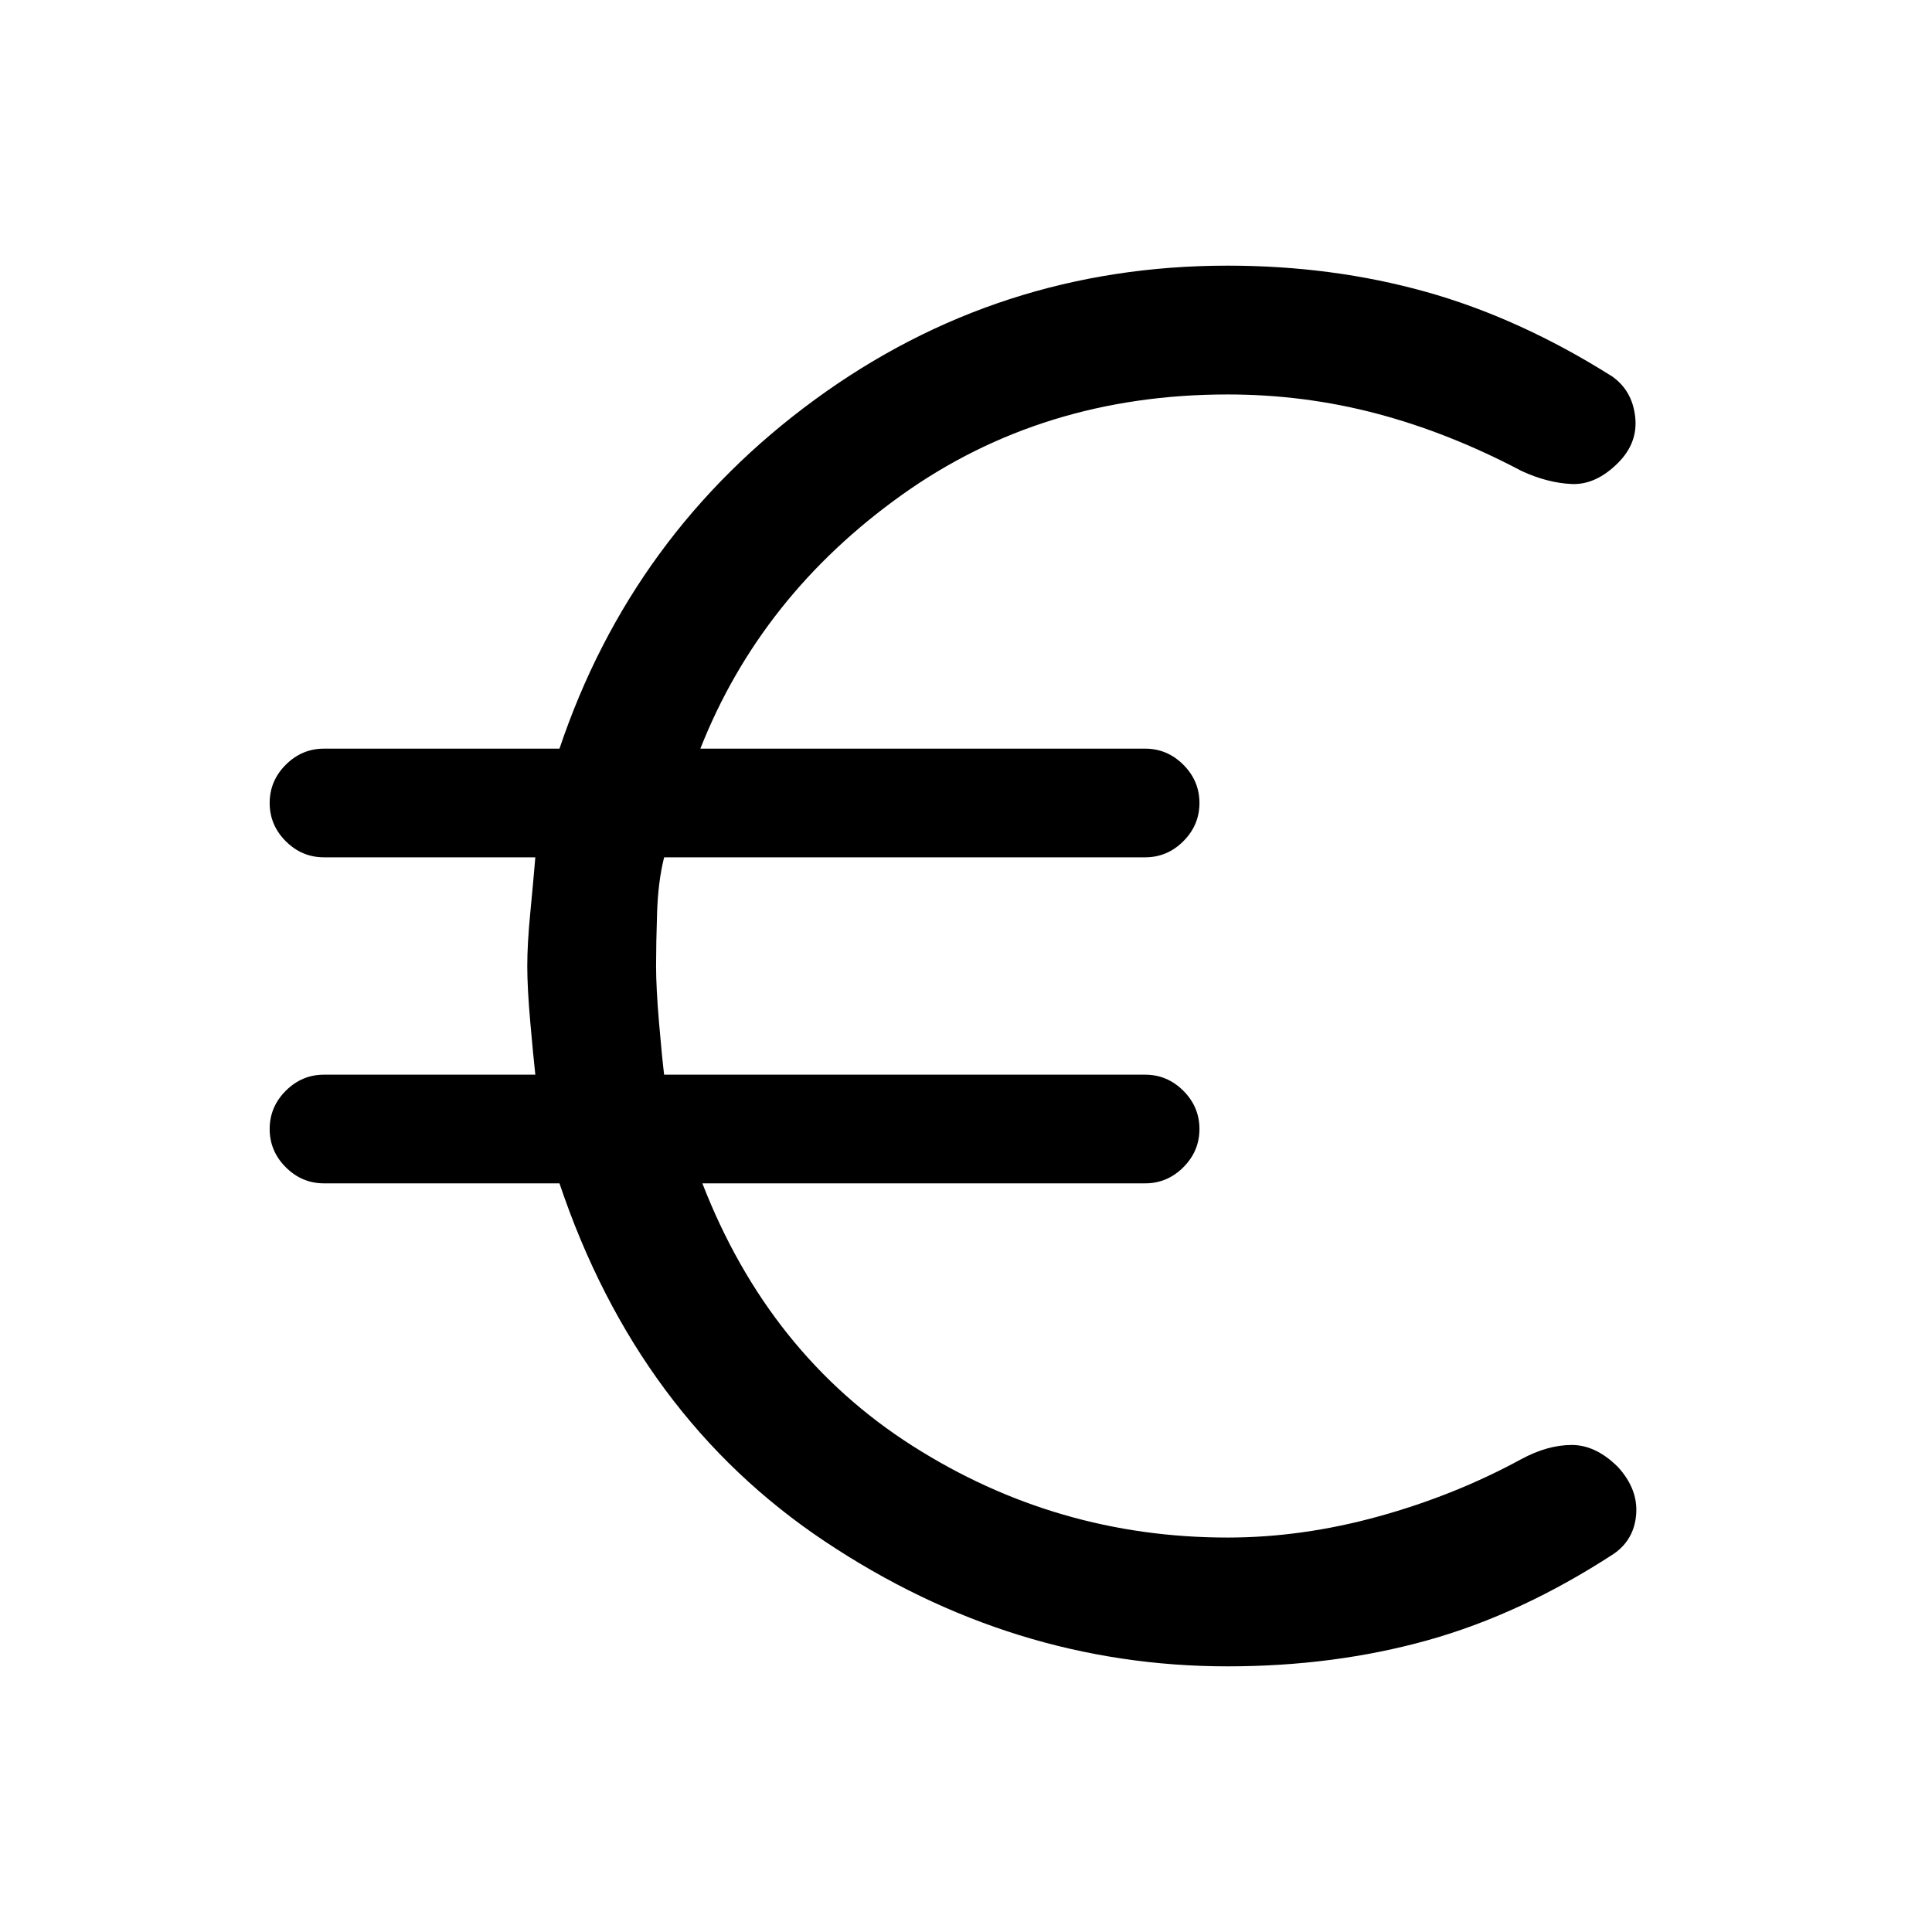<svg xmlns="http://www.w3.org/2000/svg" height="24" viewBox="0 -960 960 960" width="24"><path d="M610-132q-107 0-200-62T278-372H161q-11 0-19-8t-8-19q0-11 8-19t19-8h105q-1-9-2.5-26t-1.5-28q0-11 1.5-26.5T266-534H161q-11 0-19-8t-8-19q0-11 8-19t19-8h117q36-107 127-173.5T610-828q52 0 98.5 13t92.5 42q10 7 11.5 20t-8.5 23q-11 11-23 10.5t-25-6.5q-36-19-72-28.5t-74-9.5q-92 0-162 50T348-588h221q11 0 19 8t8 19q0 11-8 19t-19 8H330q-3 12-3.5 27.5T326-480q0 11 1.5 28.5T330-426h239q11 0 19 8t8 19q0 11-8 19t-19 8H349q33 85 104.5 130.5T610-196q37 0 75-10.5t71-28.5q13-7 25-7t23 11q10 11 9 23.5T802-188q-46 30-92.5 43T610-132Z"/></svg>
